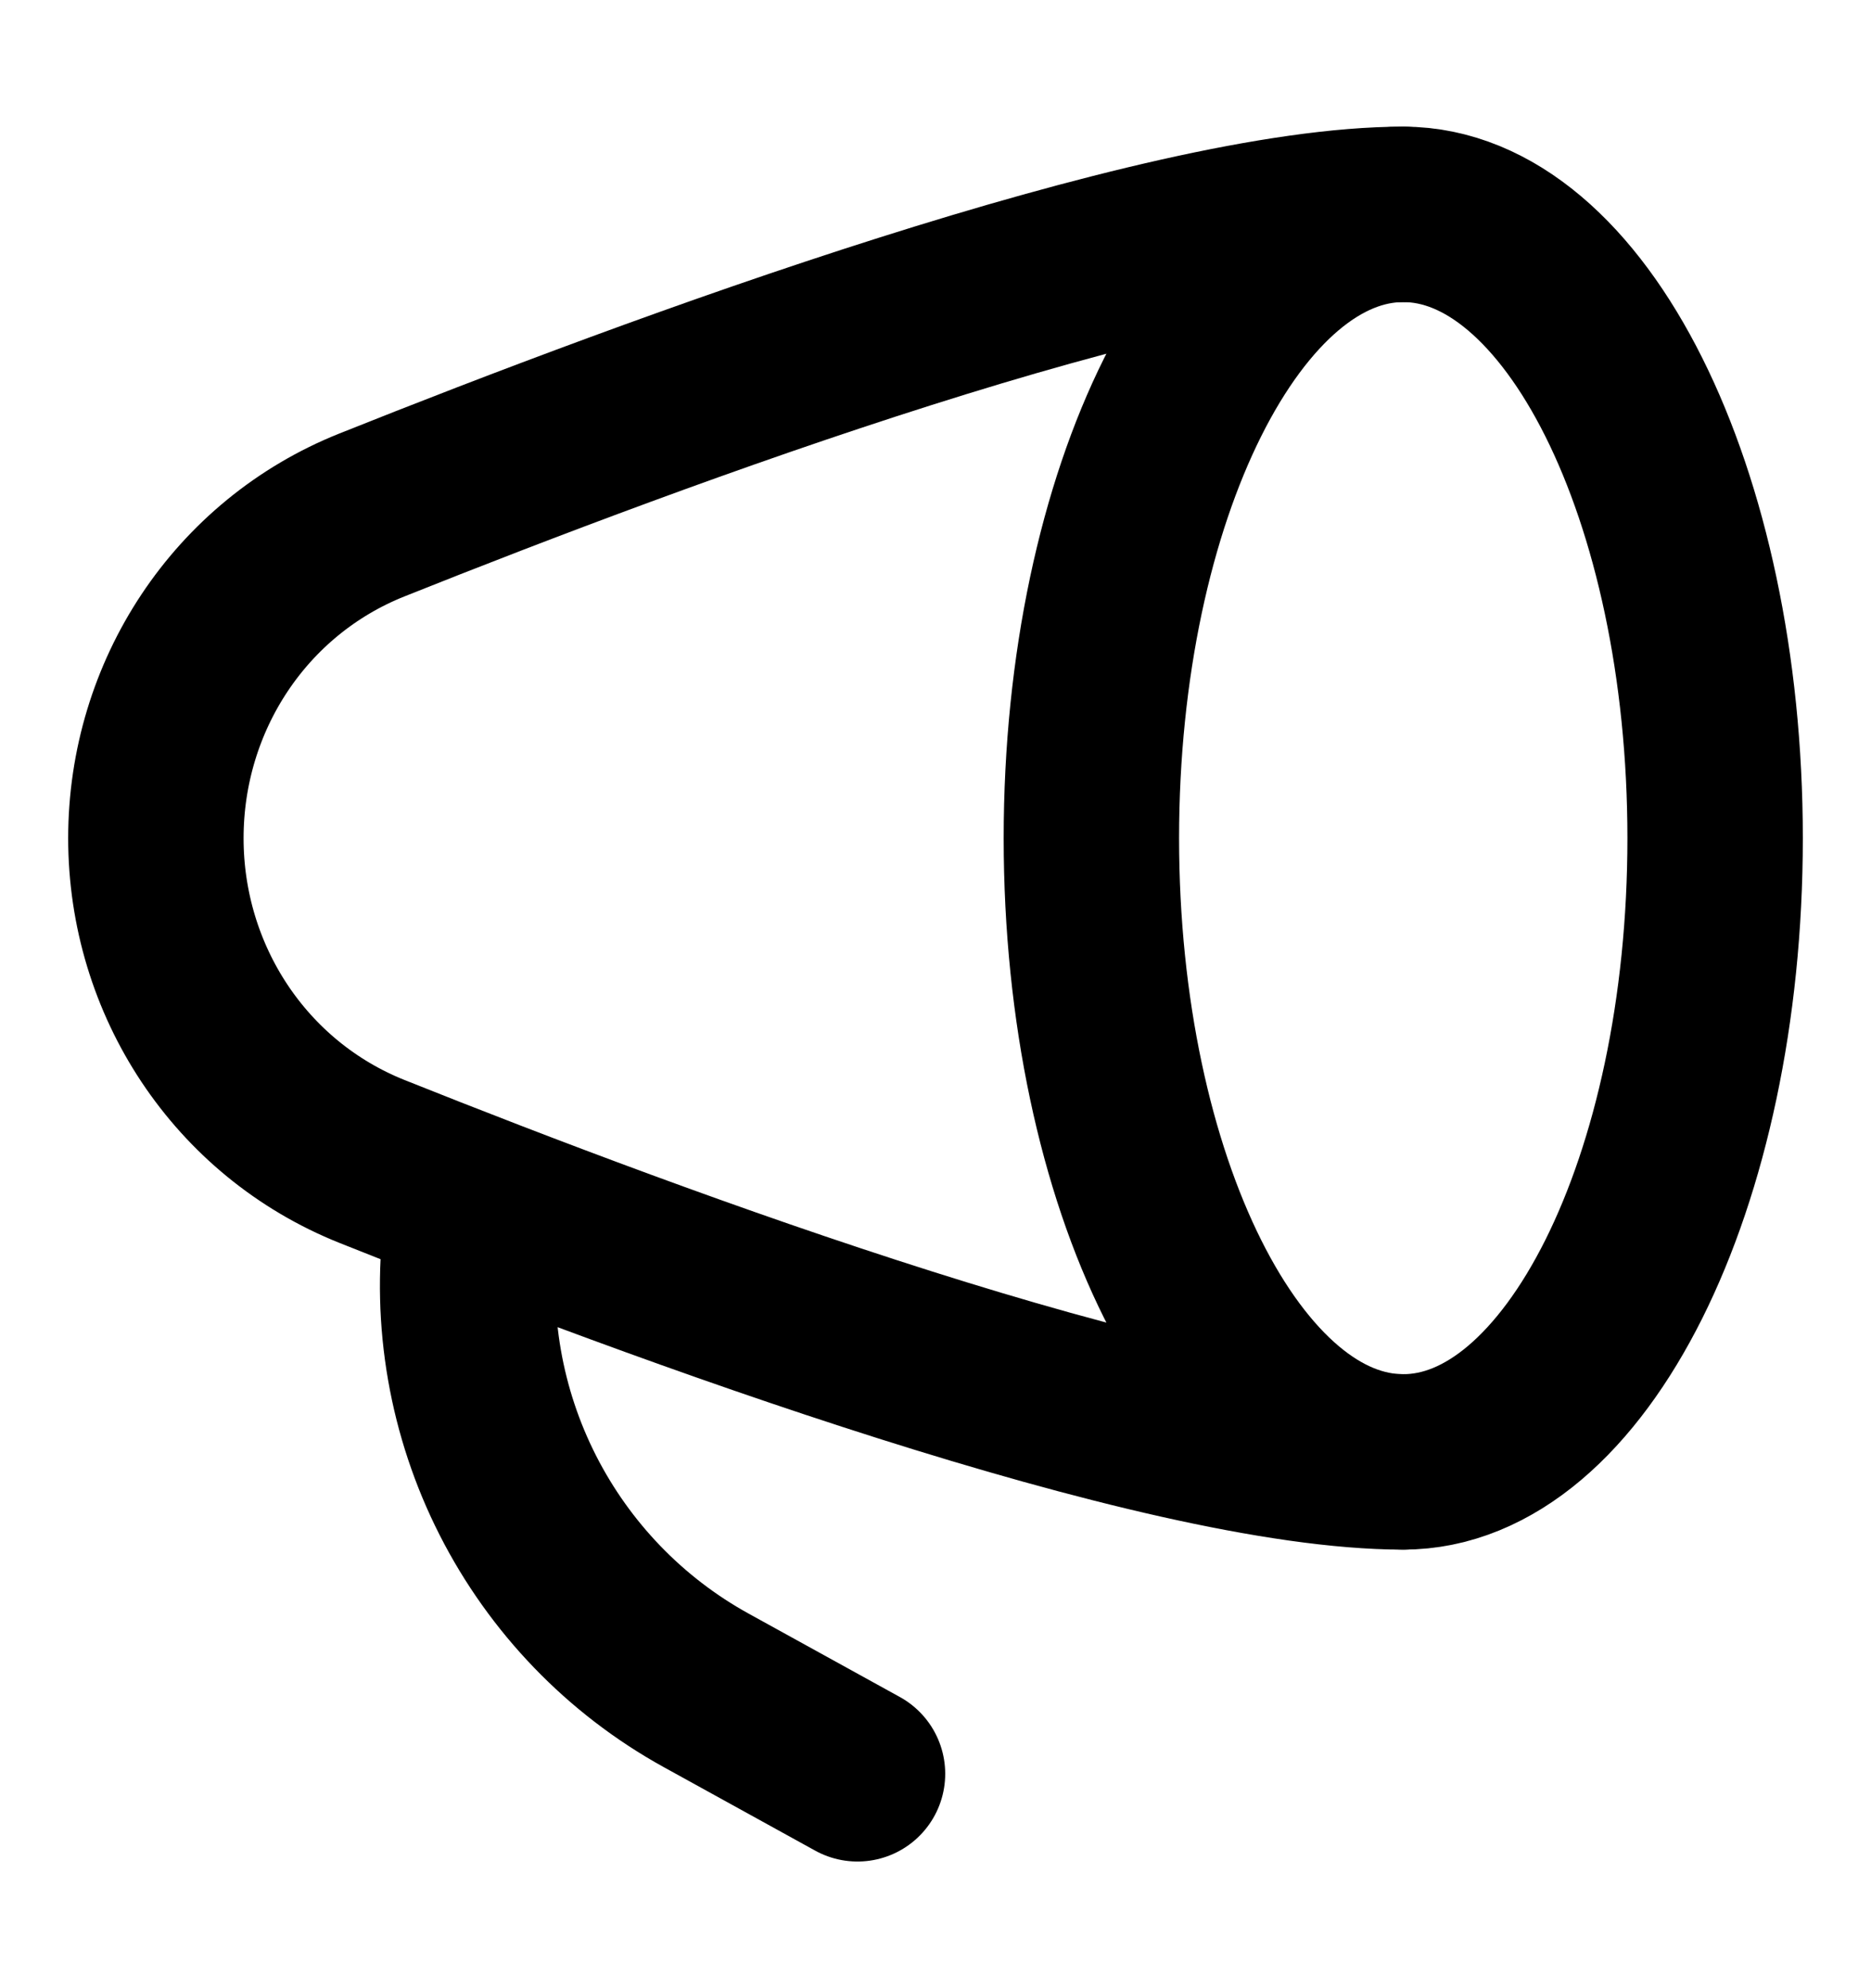 <svg width="16" height="17" viewBox="0 0 16 17" fill="none" xmlns="http://www.w3.org/2000/svg">
									<path d="M12 12.5C13.473 12.5 14.667 10.112 14.667 7.167C14.667 4.221 13.473 1.833 12 1.833C10.527 1.833 9.333 4.221 9.333 7.167C9.333 10.112 10.527 12.5 12 12.5Z" stroke="black" stroke-width="1.5" stroke-linecap="round" stroke-linejoin="round"></path>
									<path d="M12 1.833C9.931 1.833 5.643 3.419 3.181 4.403C2.053 4.853 1.333 5.952 1.333 7.167C1.333 8.381 2.053 9.48 3.181 9.931C5.643 10.915 9.931 12.5 12 12.5M7.333 15.167L6.038 14.453C5.346 14.071 4.786 13.489 4.428 12.785C4.07 12.08 3.931 11.284 4.03 10.5" stroke="black" stroke-width="1.5" stroke-linecap="round" stroke-linejoin="round"></path>
								</svg>
